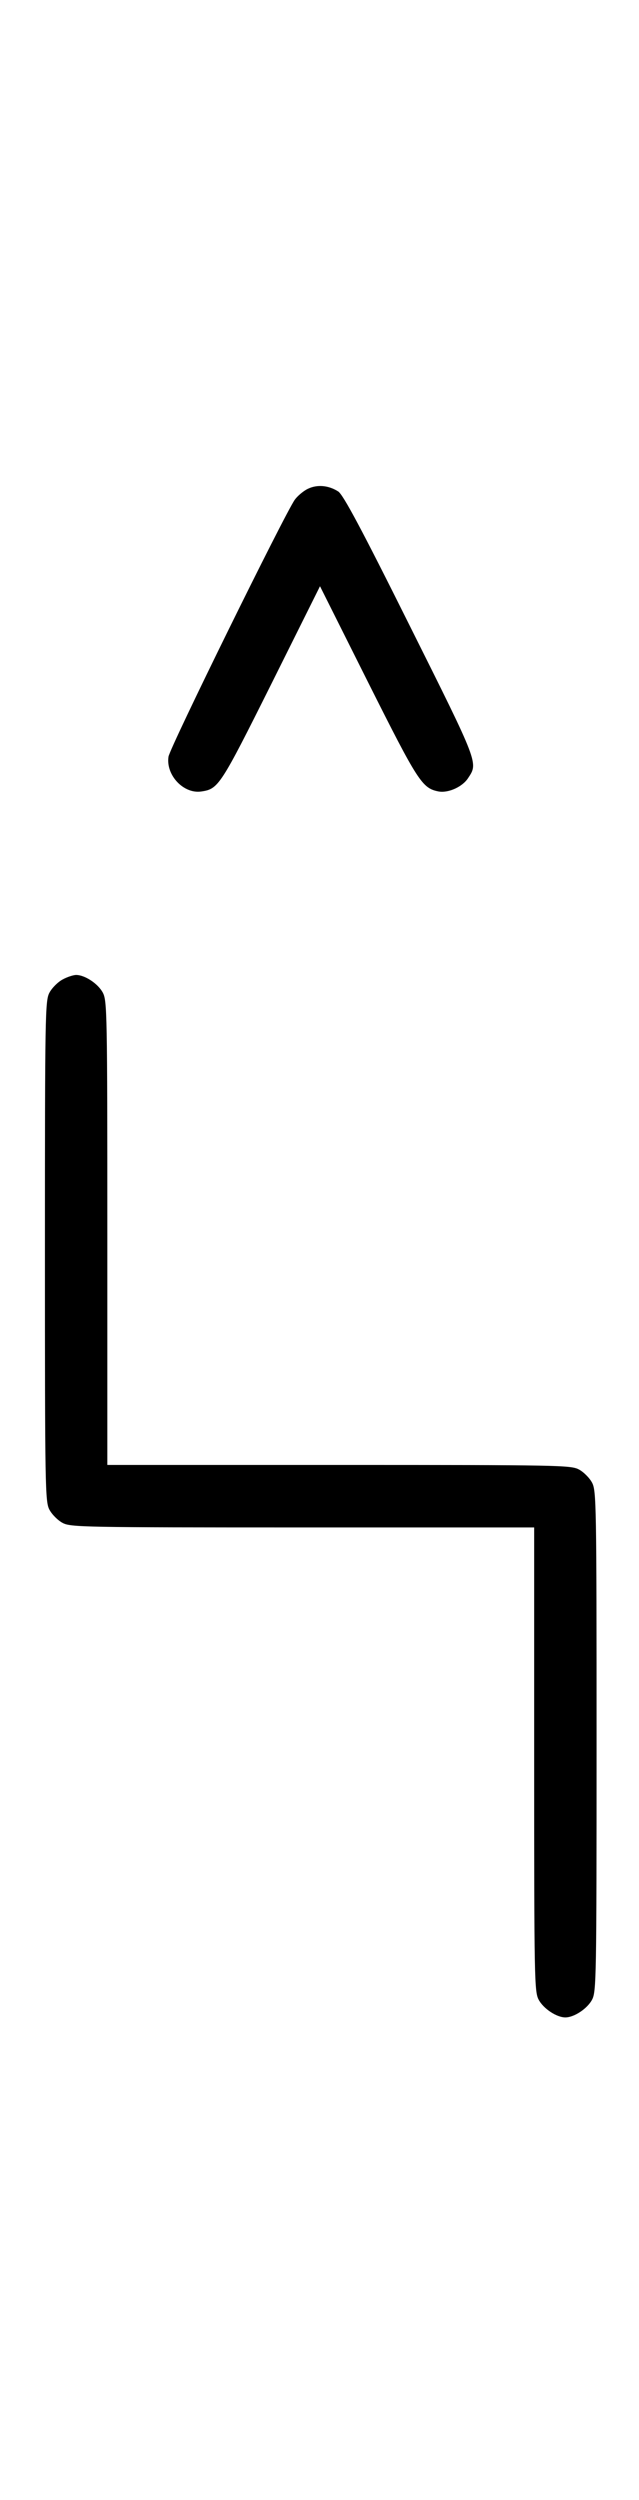 <?xml version="1.0" standalone="no"?>
<!DOCTYPE svg PUBLIC "-//W3C//DTD SVG 20010904//EN"
 "http://www.w3.org/TR/2001/REC-SVG-20010904/DTD/svg10.dtd">
<svg version="1.0" xmlns="http://www.w3.org/2000/svg"
 width="256pt" height="1000pt" viewBox="0 0 256 1000"
 preserveAspectRatio="xMidYMid meet">
<g transform="translate(0,1000) scale(0.1,-0.1)"
fill="#000000" stroke="none">
<path d="M1232 8044 c-18 -9 -41 -29 -51 -43 -40 -56 -501 -992 -506 -1028
-11 -74 61 -150 132 -139 68 10 76 22 280 430 l195 391 193 -385 c200 -398
216 -423 282 -436 39 -7 95 18 118 53 41 62 45 53 -233 609 -194 389 -267 525
-287 538 -39 25 -85 29 -123 10z"/>
<path d="M251 6082 c-19 -10 -43 -34 -53 -53 -17 -32 -18 -84 -18 -1034 0
-950 1 -1002 18 -1034 10 -19 34 -43 53 -53 32 -17 82 -18 961 -18 l928 0 0
-928 c0 -879 1 -929 18 -961 19 -36 72 -71 107 -71 35 0 88 35 107 71 17 32
18 84 18 1034 0 950 -1 1002 -18 1034 -10 19 -34 43 -53 53 -32 17 -82 18
-961 18 l-928 0 0 928 c0 879 -1 929 -18 961 -19 36 -72 71 -107 71 -11 0 -36
-8 -54 -18z"/>
</g>
</svg>
